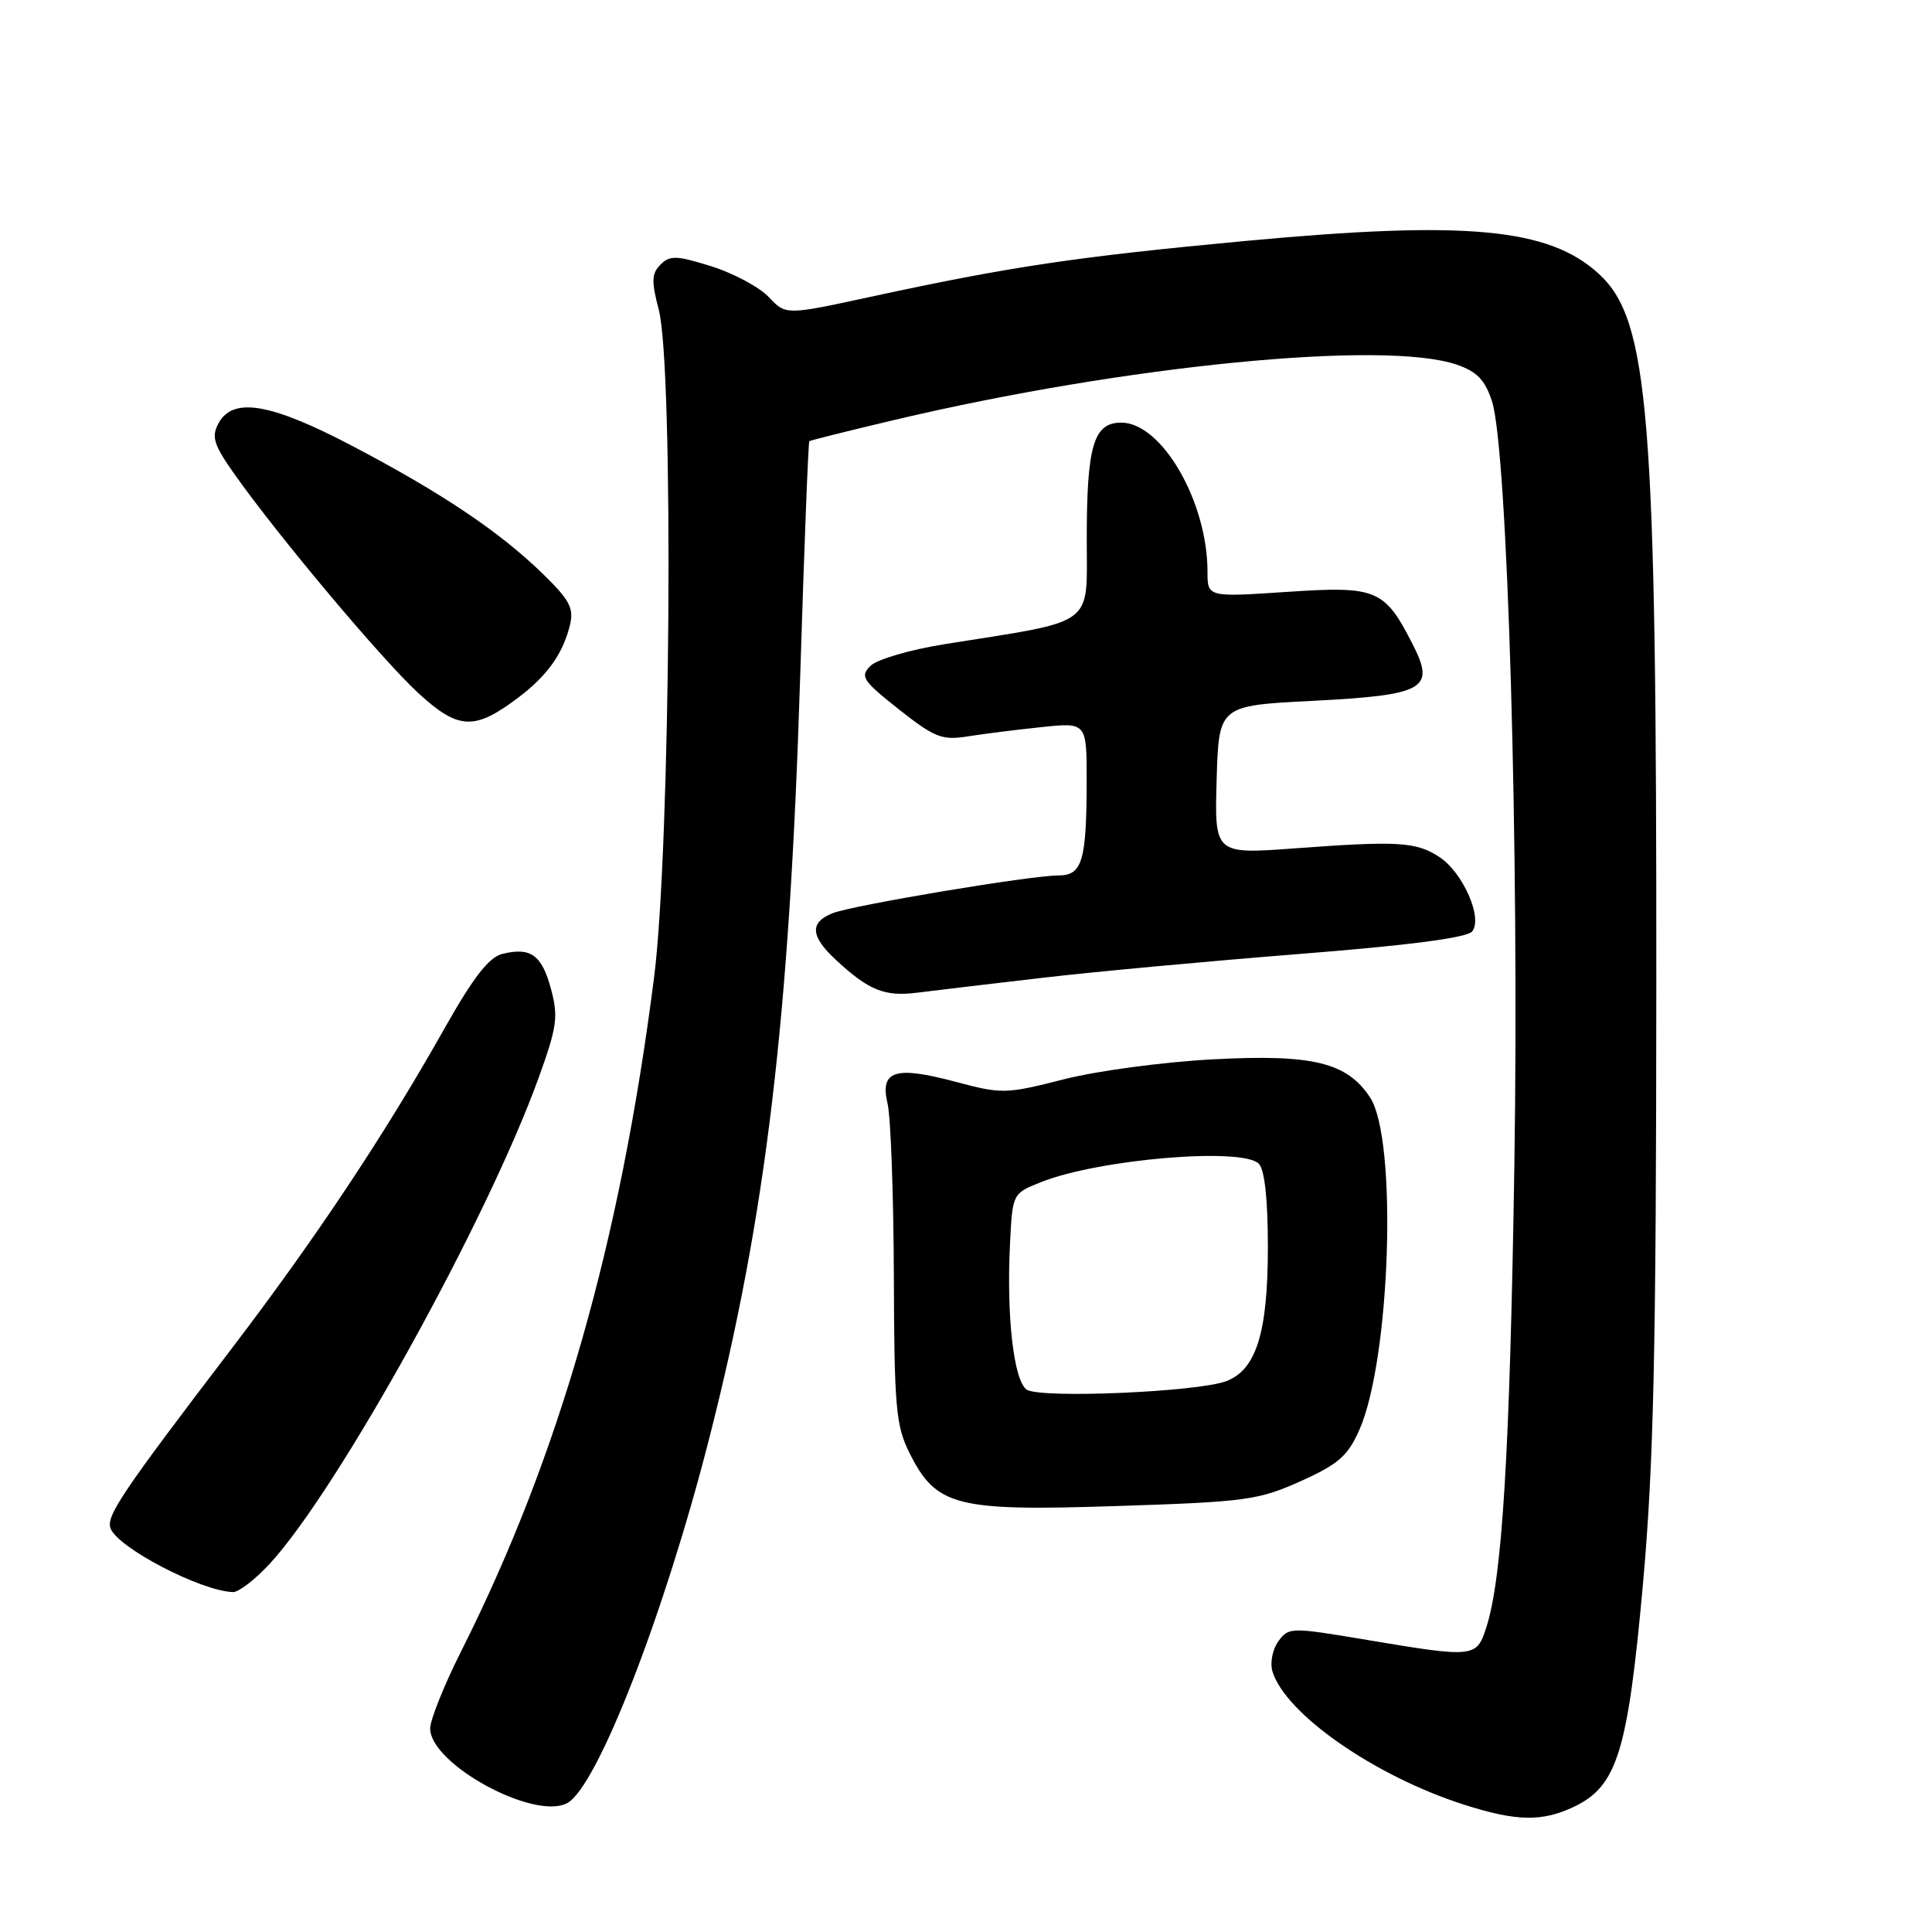 <?xml version="1.0" encoding="UTF-8" standalone="no"?>
<!DOCTYPE svg PUBLIC "-//W3C//DTD SVG 1.1//EN" "http://www.w3.org/Graphics/SVG/1.1/DTD/svg11.dtd" >
<svg xmlns="http://www.w3.org/2000/svg" xmlns:xlink="http://www.w3.org/1999/xlink" version="1.1" viewBox="0 0 256 256">
 <g >
 <path fill="currentColor"
d=" M 208.55 239.41 C 214.28 236.69 215.69 232.13 217.69 210.00 C 219.12 194.08 219.45 179.48 219.47 130.50 C 219.51 54.74 218.51 42.42 211.87 36.30 C 205.25 30.21 194.34 29.19 165.00 31.93 C 142.55 34.03 133.94 35.31 115.31 39.34 C 104.13 41.76 104.13 41.76 101.88 39.38 C 100.65 38.06 97.24 36.23 94.30 35.30 C 89.64 33.84 88.77 33.81 87.52 35.06 C 86.34 36.25 86.30 37.27 87.28 41.00 C 89.31 48.62 88.86 112.30 86.67 129.50 C 82.18 164.71 74.09 192.98 61.14 218.73 C 58.86 223.25 57.00 227.89 57.00 229.03 C 57.00 233.75 70.78 241.26 75.16 238.92 C 79.13 236.79 88.02 213.95 94.00 190.50 C 101.51 161.03 104.61 135.05 106.03 89.59 C 106.56 72.59 107.10 58.58 107.24 58.46 C 107.38 58.35 112.45 57.08 118.50 55.65 C 149.01 48.43 183.41 45.04 193.00 48.31 C 195.70 49.23 196.76 50.33 197.69 53.15 C 199.76 59.49 201.32 112.47 200.66 154.50 C 200.06 192.70 199.05 209.24 196.91 215.75 C 195.64 219.64 195.26 219.67 181.15 217.30 C 171.04 215.60 170.76 215.60 169.39 217.48 C 168.62 218.53 168.27 220.32 168.60 221.45 C 170.29 227.08 182.13 235.33 193.97 239.12 C 200.93 241.35 204.32 241.42 208.55 239.41 Z  M 35.70 207.25 C 44.71 197.53 64.53 161.73 71.36 142.85 C 73.81 136.07 74.00 134.72 73.01 131.05 C 71.80 126.53 70.31 125.46 66.56 126.40 C 64.78 126.84 62.72 129.50 58.91 136.25 C 50.97 150.36 41.80 164.14 30.63 178.78 C 16.14 197.77 14.03 200.91 14.65 202.52 C 15.64 205.11 26.62 210.82 30.87 210.96 C 31.62 210.98 33.79 209.31 35.70 207.25 Z  M 172.31 196.28 C 177.34 194.02 178.58 192.94 180.12 189.47 C 184.25 180.12 185.20 151.01 181.55 145.43 C 178.49 140.77 173.95 139.66 160.69 140.37 C 154.19 140.71 145.30 141.90 140.93 143.02 C 133.29 144.97 132.75 144.98 126.65 143.35 C 118.57 141.20 116.57 141.84 117.61 146.25 C 118.03 148.04 118.40 158.28 118.44 169.00 C 118.49 186.42 118.71 188.93 120.50 192.50 C 124.05 199.60 126.59 200.26 147.91 199.56 C 165.06 199.01 166.74 198.78 172.31 196.28 Z  M 138.00 129.58 C 144.88 128.77 160.29 127.35 172.26 126.40 C 186.63 125.27 194.37 124.26 195.06 123.43 C 196.52 121.67 193.85 115.60 190.71 113.55 C 187.66 111.55 185.25 111.40 171.71 112.40 C 160.93 113.20 160.93 113.20 161.21 103.35 C 161.50 93.50 161.50 93.50 173.85 92.87 C 188.82 92.10 190.22 91.31 187.19 85.38 C 183.46 78.06 182.43 77.63 170.52 78.43 C 160.00 79.13 160.00 79.13 160.00 75.75 C 160.00 66.47 153.94 56.00 148.57 56.00 C 144.90 56.00 144.00 59.06 144.00 71.49 C 144.00 83.17 145.39 82.14 125.20 85.35 C 120.62 86.08 116.20 87.37 115.34 88.23 C 113.93 89.64 114.29 90.18 119.10 93.99 C 123.87 97.75 124.82 98.12 128.27 97.57 C 130.39 97.23 134.80 96.68 138.06 96.34 C 144.00 95.72 144.00 95.72 143.99 103.61 C 143.97 114.07 143.39 116.00 140.28 116.00 C 136.54 116.00 112.82 119.97 110.25 121.03 C 107.26 122.26 107.41 124.08 110.75 127.18 C 115.11 131.23 117.22 132.08 121.50 131.54 C 123.70 131.26 131.12 130.38 138.00 129.58 Z  M 68.77 92.36 C 72.56 89.48 74.59 86.60 75.52 82.83 C 76.07 80.59 75.49 79.50 71.84 75.95 C 66.11 70.40 58.53 65.31 46.68 59.09 C 35.82 53.39 30.84 52.56 28.94 56.11 C 27.99 57.89 28.32 58.94 31.09 62.86 C 36.93 71.11 50.59 87.38 55.43 91.84 C 60.76 96.74 62.90 96.83 68.77 92.36 Z  M 136.04 184.13 C 134.33 182.95 133.35 174.45 133.83 164.83 C 134.16 158.15 134.16 158.15 137.91 156.65 C 145.53 153.60 164.58 151.98 166.80 154.20 C 167.57 154.97 168.00 158.92 168.00 165.23 C 168.00 176.56 166.47 181.49 162.49 183.01 C 158.68 184.45 137.80 185.34 136.04 184.13 Z "/>
</g>
</svg>